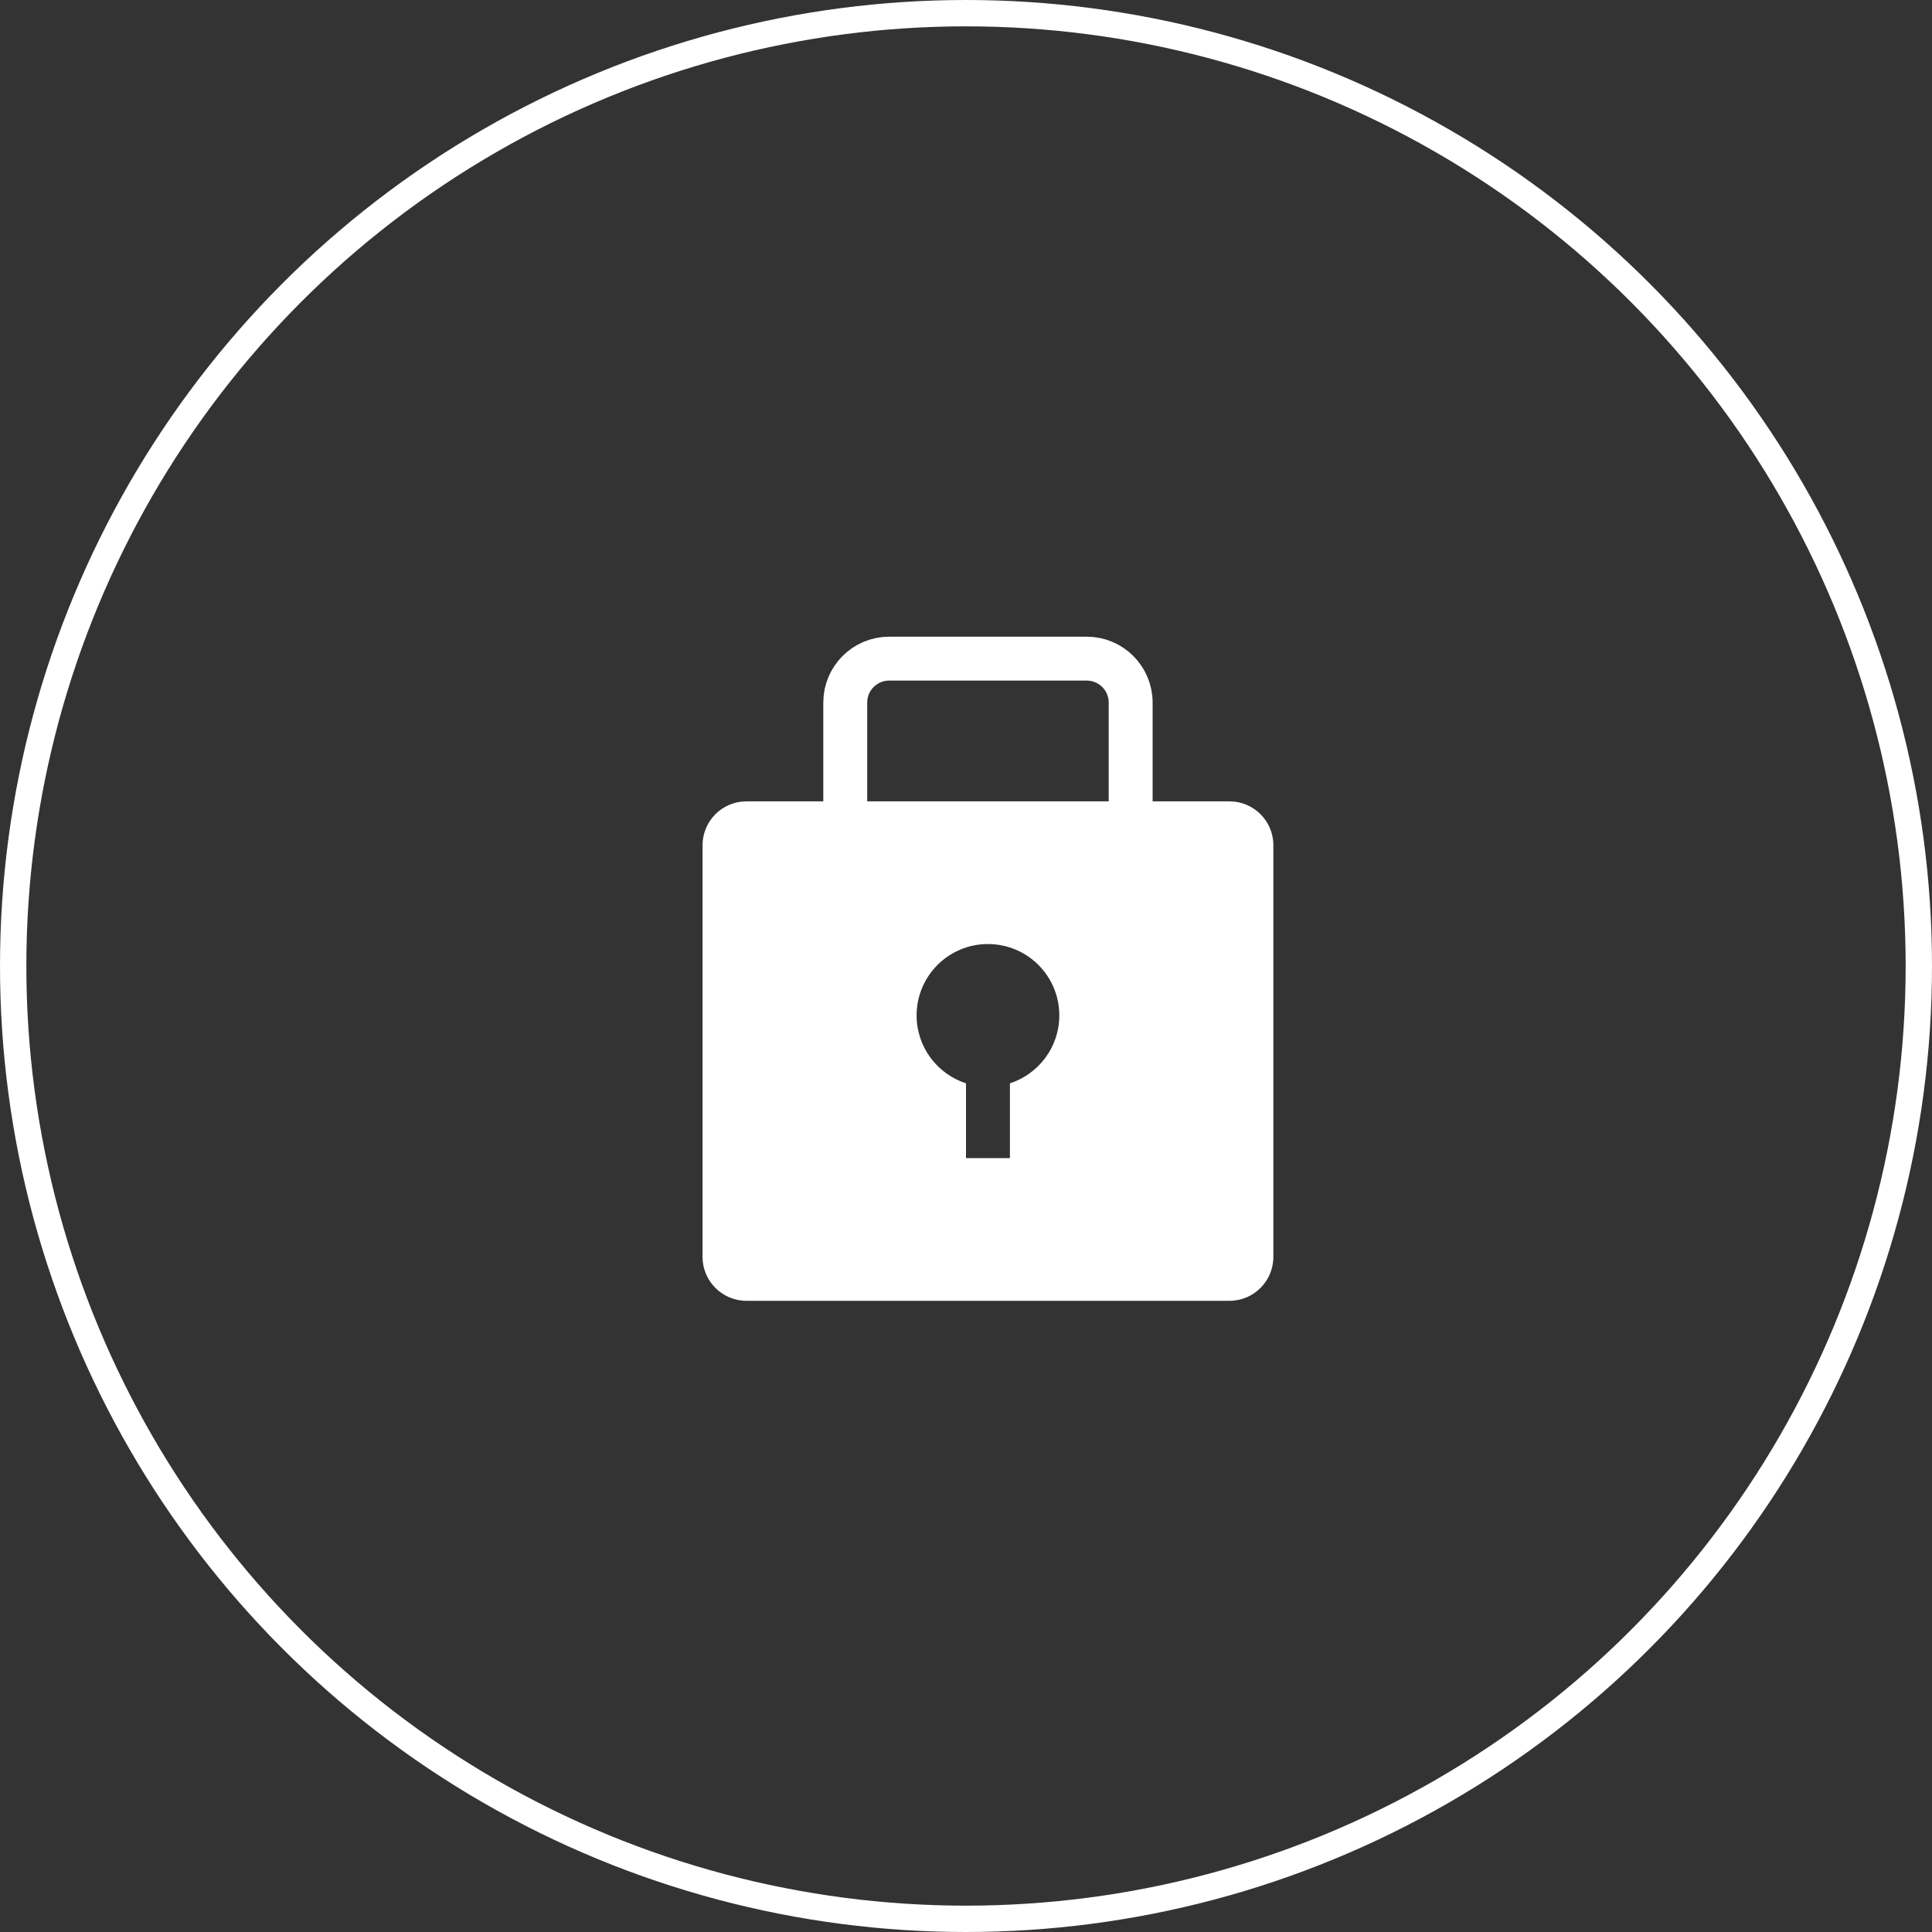 <svg width="44" height="44" viewBox="0 0 44 44" fill="none" xmlns="http://www.w3.org/2000/svg">
<rect x="0" y="0" width="44" height="44" fill="#333333" stroke="none"/>
<circle cx="22" cy="22" r="21.7" stroke="white" stroke-width="0.6"/>
<path d="M19.25 16V18.25V19.875H25.75V18.25V16C25.75 15.448 25.302 15 24.75 15H20.25C19.698 15 19.25 15.448 19.25 16Z" stroke="white"/>
<path fill-rule="evenodd" clip-rule="evenodd" d="M16 19.25C16 18.698 16.448 18.25 17 18.25H28C28.552 18.25 29 18.698 29 19.25V28.625C29 29.177 28.552 29.625 28 29.625H17C16.448 29.625 16 29.177 16 28.625V19.25ZM23 24.672C23.653 24.461 24.125 23.848 24.125 23.125C24.125 22.228 23.398 21.5 22.5 21.5C21.602 21.5 20.875 22.228 20.875 23.125C20.875 23.848 21.347 24.461 22 24.672V26.375H23V24.672Z" fill="white"/>
</svg>
